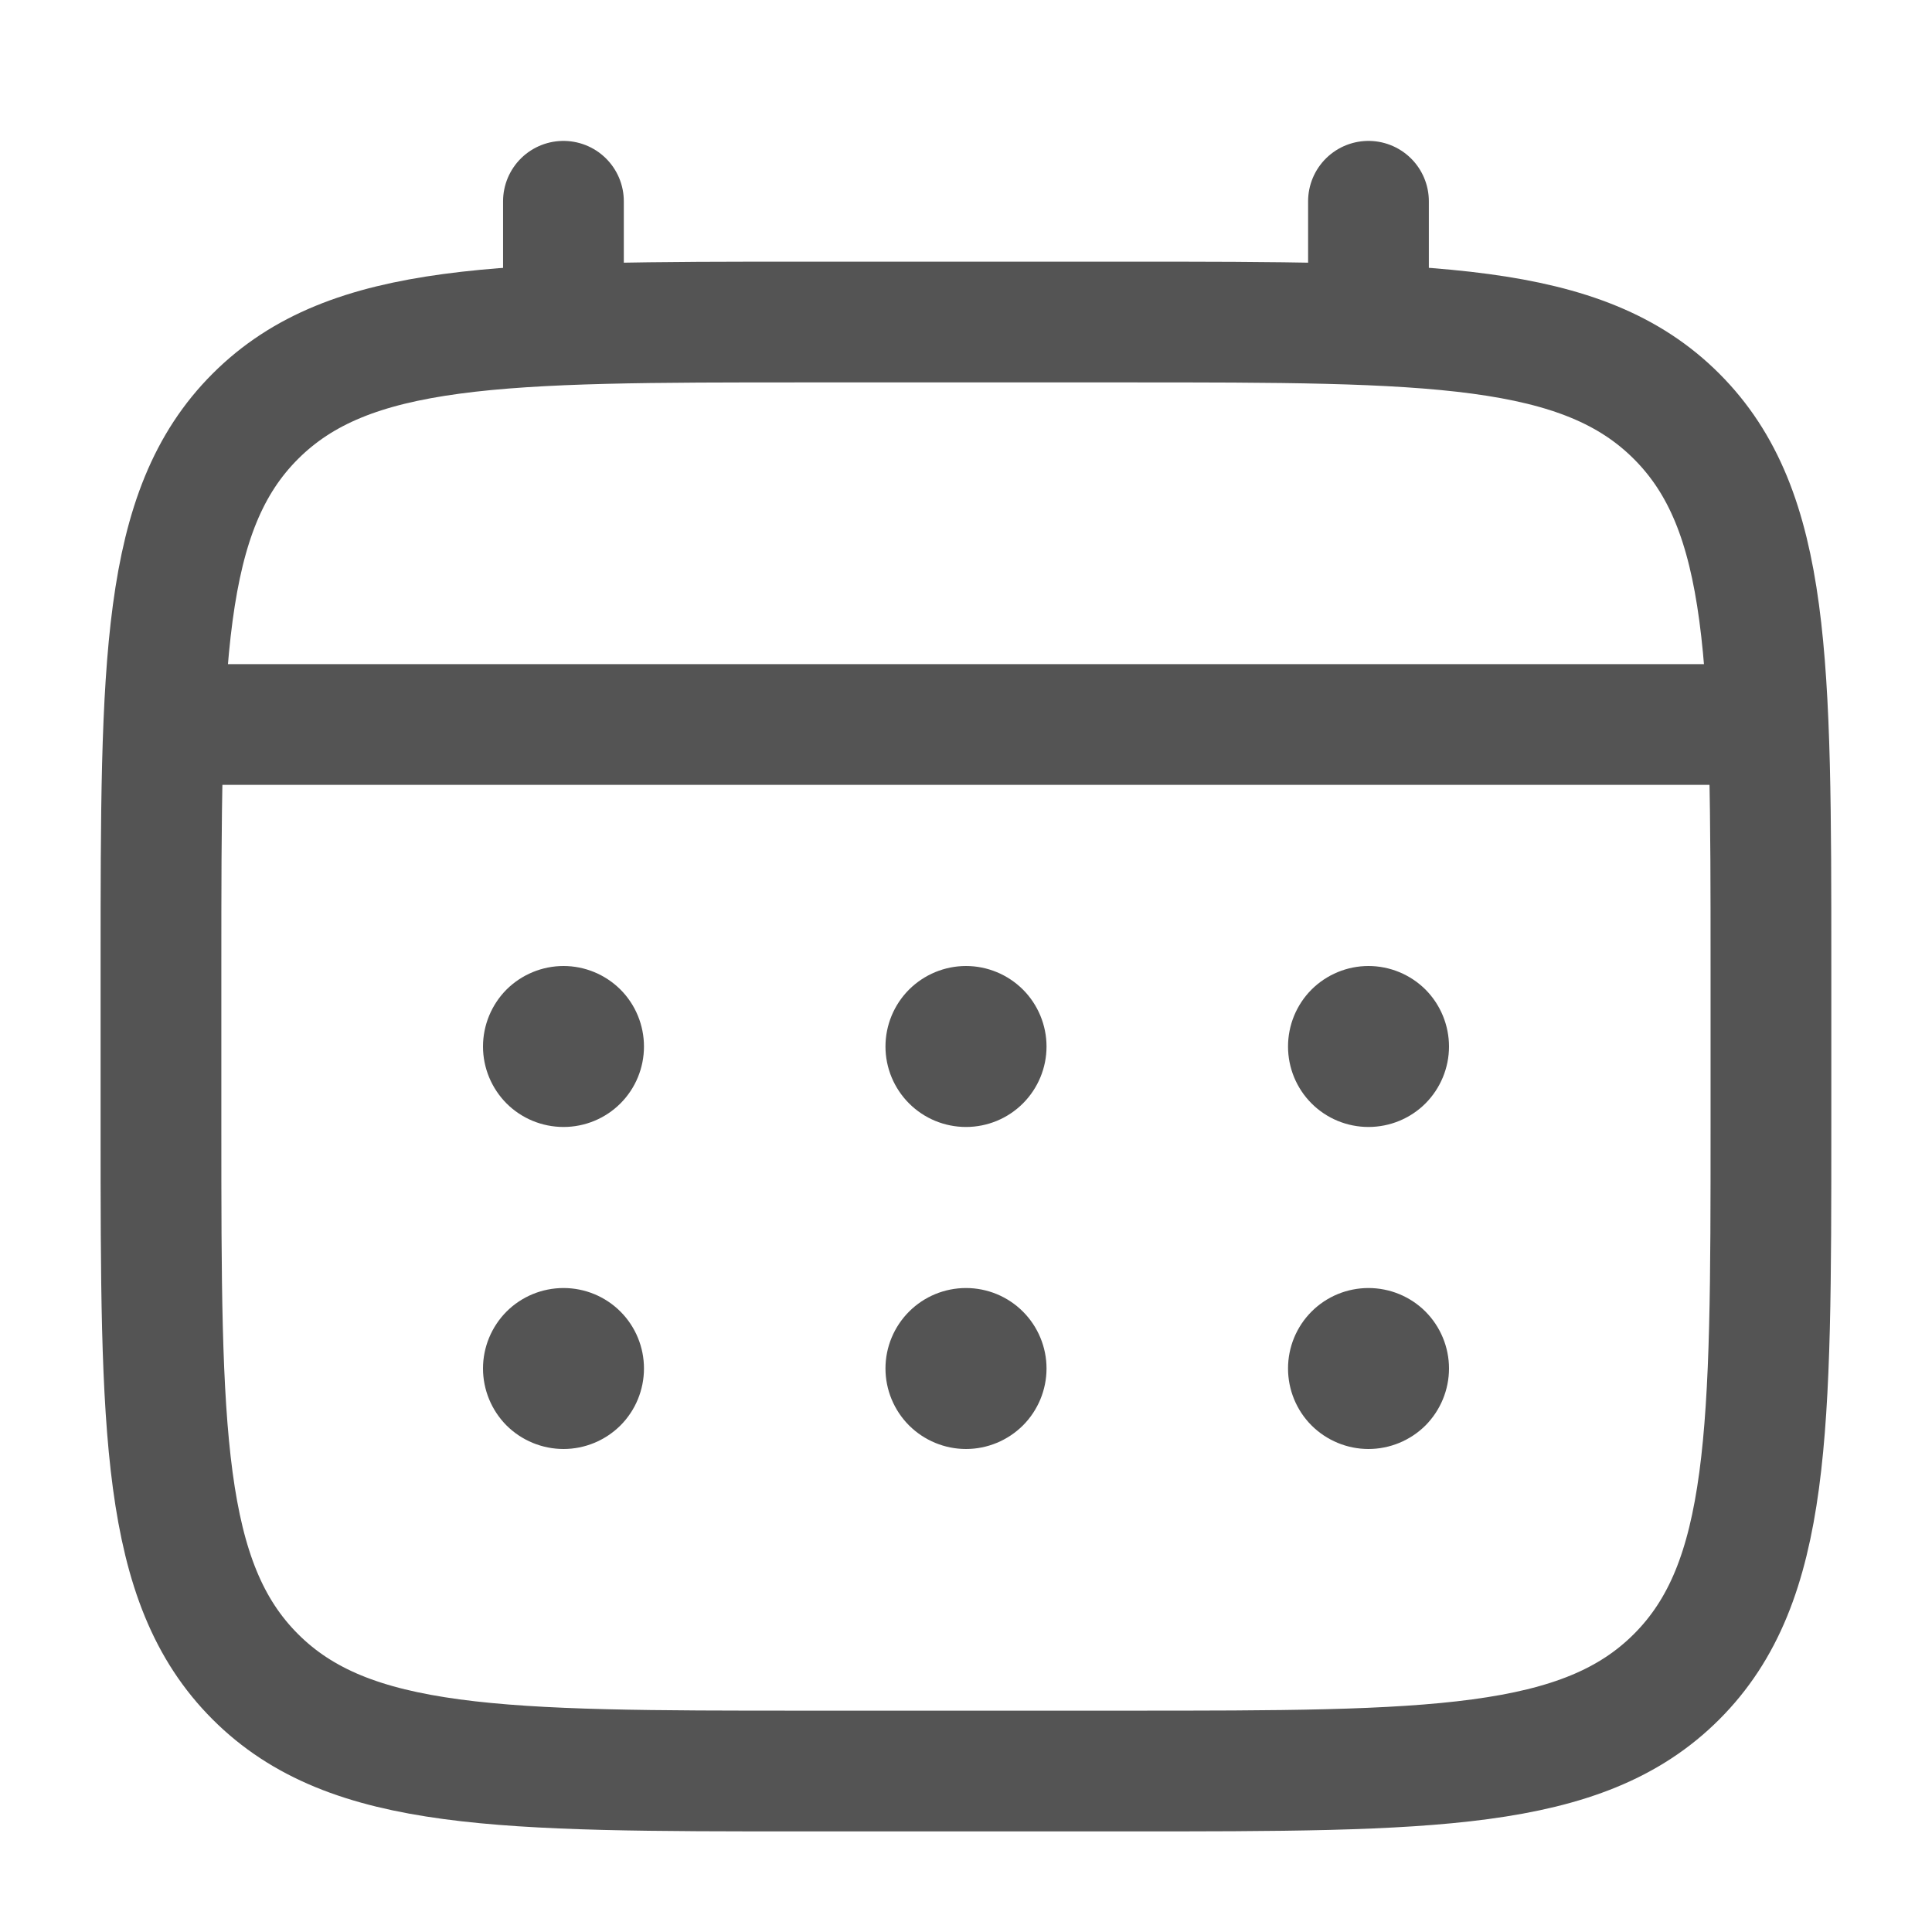 <svg width="22" height="22" viewBox="0 0 22 22" fill="none" xmlns="http://www.w3.org/2000/svg">
<path d="M1.833 11C1.833 7.544 1.833 5.815 2.907 4.741C3.981 3.667 5.71 3.667 9.166 3.667H12.833C16.29 3.667 18.019 3.667 19.092 4.741C20.166 5.815 20.166 7.544 20.166 11V12.834C20.166 16.29 20.166 18.019 19.092 19.093C18.019 20.167 16.29 20.167 12.833 20.167H9.166C5.71 20.167 3.981 20.167 2.907 19.093C1.833 18.019 1.833 16.29 1.833 12.834V11Z" stroke="#545454" stroke-width="1.375"/>
<path d="M6.416 3.667V2.292M15.583 3.667V2.292M2.291 8.25H19.708" stroke="#545454" stroke-width="1.375" stroke-linecap="round"/>
<path d="M16.5 15.583C16.5 15.826 16.403 16.06 16.232 16.232C16.06 16.403 15.826 16.5 15.583 16.5C15.34 16.5 15.107 16.403 14.935 16.232C14.763 16.06 14.667 15.826 14.667 15.583C14.667 15.34 14.763 15.107 14.935 14.935C15.107 14.763 15.34 14.667 15.583 14.667C15.826 14.667 16.06 14.763 16.232 14.935C16.403 15.107 16.5 15.34 16.5 15.583ZM16.5 11.917C16.5 12.16 16.403 12.393 16.232 12.565C16.06 12.737 15.826 12.833 15.583 12.833C15.34 12.833 15.107 12.737 14.935 12.565C14.763 12.393 14.667 12.16 14.667 11.917C14.667 11.674 14.763 11.44 14.935 11.268C15.107 11.097 15.34 11 15.583 11C15.826 11 16.06 11.097 16.232 11.268C16.403 11.44 16.5 11.674 16.5 11.917ZM11.917 15.583C11.917 15.826 11.82 16.06 11.648 16.232C11.476 16.403 11.243 16.5 11 16.5C10.757 16.5 10.524 16.403 10.352 16.232C10.18 16.06 10.083 15.826 10.083 15.583C10.083 15.34 10.18 15.107 10.352 14.935C10.524 14.763 10.757 14.667 11 14.667C11.243 14.667 11.476 14.763 11.648 14.935C11.82 15.107 11.917 15.34 11.917 15.583ZM11.917 11.917C11.917 12.16 11.82 12.393 11.648 12.565C11.476 12.737 11.243 12.833 11 12.833C10.757 12.833 10.524 12.737 10.352 12.565C10.18 12.393 10.083 12.16 10.083 11.917C10.083 11.674 10.18 11.44 10.352 11.268C10.524 11.097 10.757 11 11 11C11.243 11 11.476 11.097 11.648 11.268C11.82 11.44 11.917 11.674 11.917 11.917ZM7.333 15.583C7.333 15.826 7.237 16.06 7.065 16.232C6.893 16.403 6.66 16.5 6.417 16.5C6.174 16.5 5.94 16.403 5.768 16.232C5.597 16.06 5.5 15.826 5.5 15.583C5.5 15.34 5.597 15.107 5.768 14.935C5.94 14.763 6.174 14.667 6.417 14.667C6.66 14.667 6.893 14.763 7.065 14.935C7.237 15.107 7.333 15.34 7.333 15.583ZM7.333 11.917C7.333 12.16 7.237 12.393 7.065 12.565C6.893 12.737 6.66 12.833 6.417 12.833C6.174 12.833 5.94 12.737 5.768 12.565C5.597 12.393 5.5 12.16 5.5 11.917C5.5 11.674 5.597 11.44 5.768 11.268C5.94 11.097 6.174 11 6.417 11C6.66 11 6.893 11.097 7.065 11.268C7.237 11.44 7.333 11.674 7.333 11.917Z" fill="#545454"/>
</svg>
